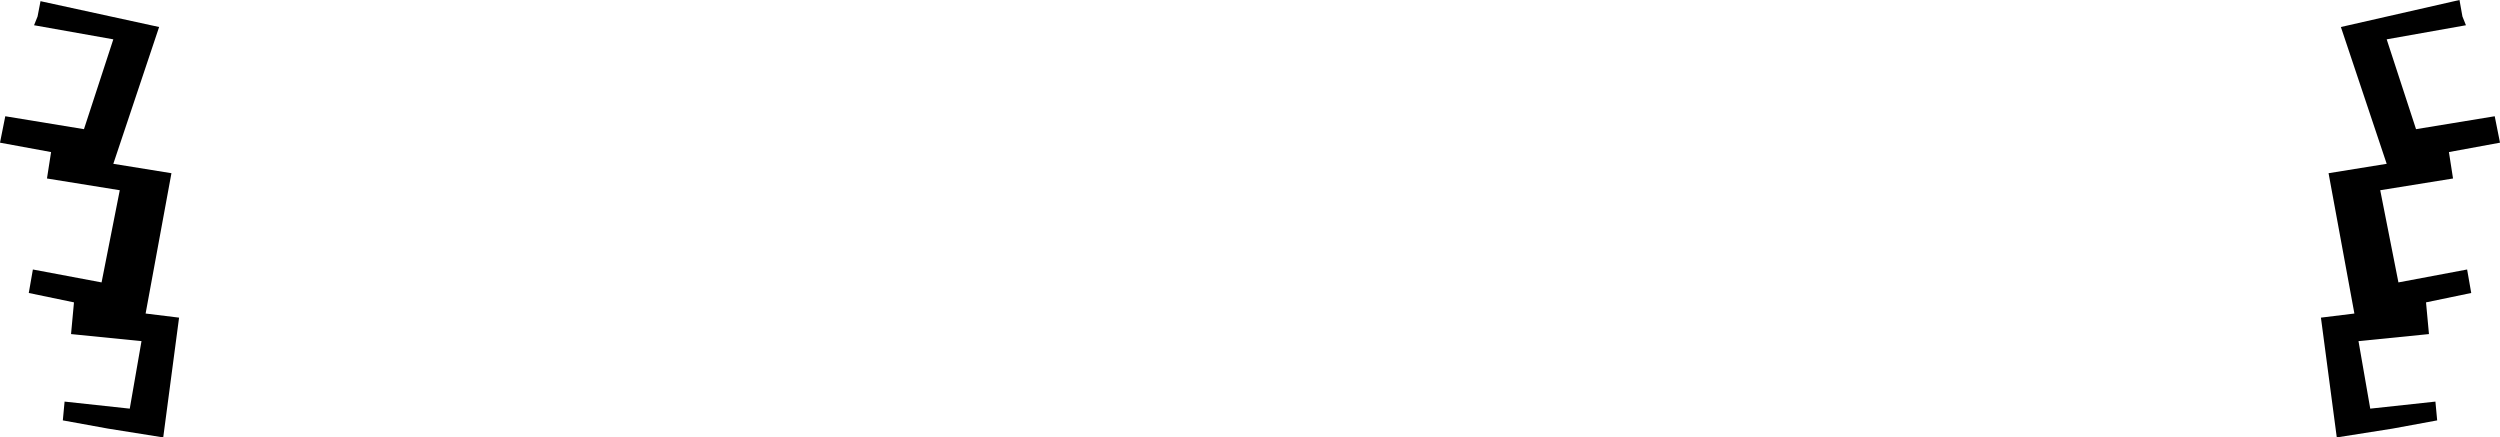 <?xml version="1.0" encoding="UTF-8" standalone="no"?>
<svg xmlns:xlink="http://www.w3.org/1999/xlink" height="37.25px" width="212.9px" xmlns="http://www.w3.org/2000/svg">
  <g transform="matrix(1.0, 0.0, 0.0, 1.0, -293.45, -470.75)">
    <path d="M296.35 472.9 L296.65 472.15 296.9 470.85 307.0 473.05 303.1 484.7 308.05 485.5 305.85 497.45 308.7 497.8 307.35 508.0 302.65 507.25 298.8 506.55 298.95 504.95 304.5 505.55 305.5 499.8 299.5 499.2 299.75 496.5 295.9 495.7 296.25 493.7 302.1 494.8 303.65 486.95 297.45 485.95 297.8 483.7 293.45 482.9 293.9 480.65 300.6 481.75 303.1 474.1 296.35 472.9 M503.45 472.9 L496.7 474.1 499.2 481.75 505.9 480.65 506.35 482.9 502.0 483.7 502.35 485.95 496.15 486.95 497.7 494.8 503.55 493.7 503.9 495.7 500.05 496.5 500.3 499.2 494.3 499.8 495.3 505.55 500.85 504.95 501.0 506.55 497.2 507.25 492.45 508.0 491.1 497.8 493.95 497.45 491.75 485.5 496.7 484.7 492.8 473.05 502.9 470.75 503.15 472.15 503.45 472.9" fill="#000000" fill-rule="evenodd" stroke="none"/>
  </g>
</svg>
